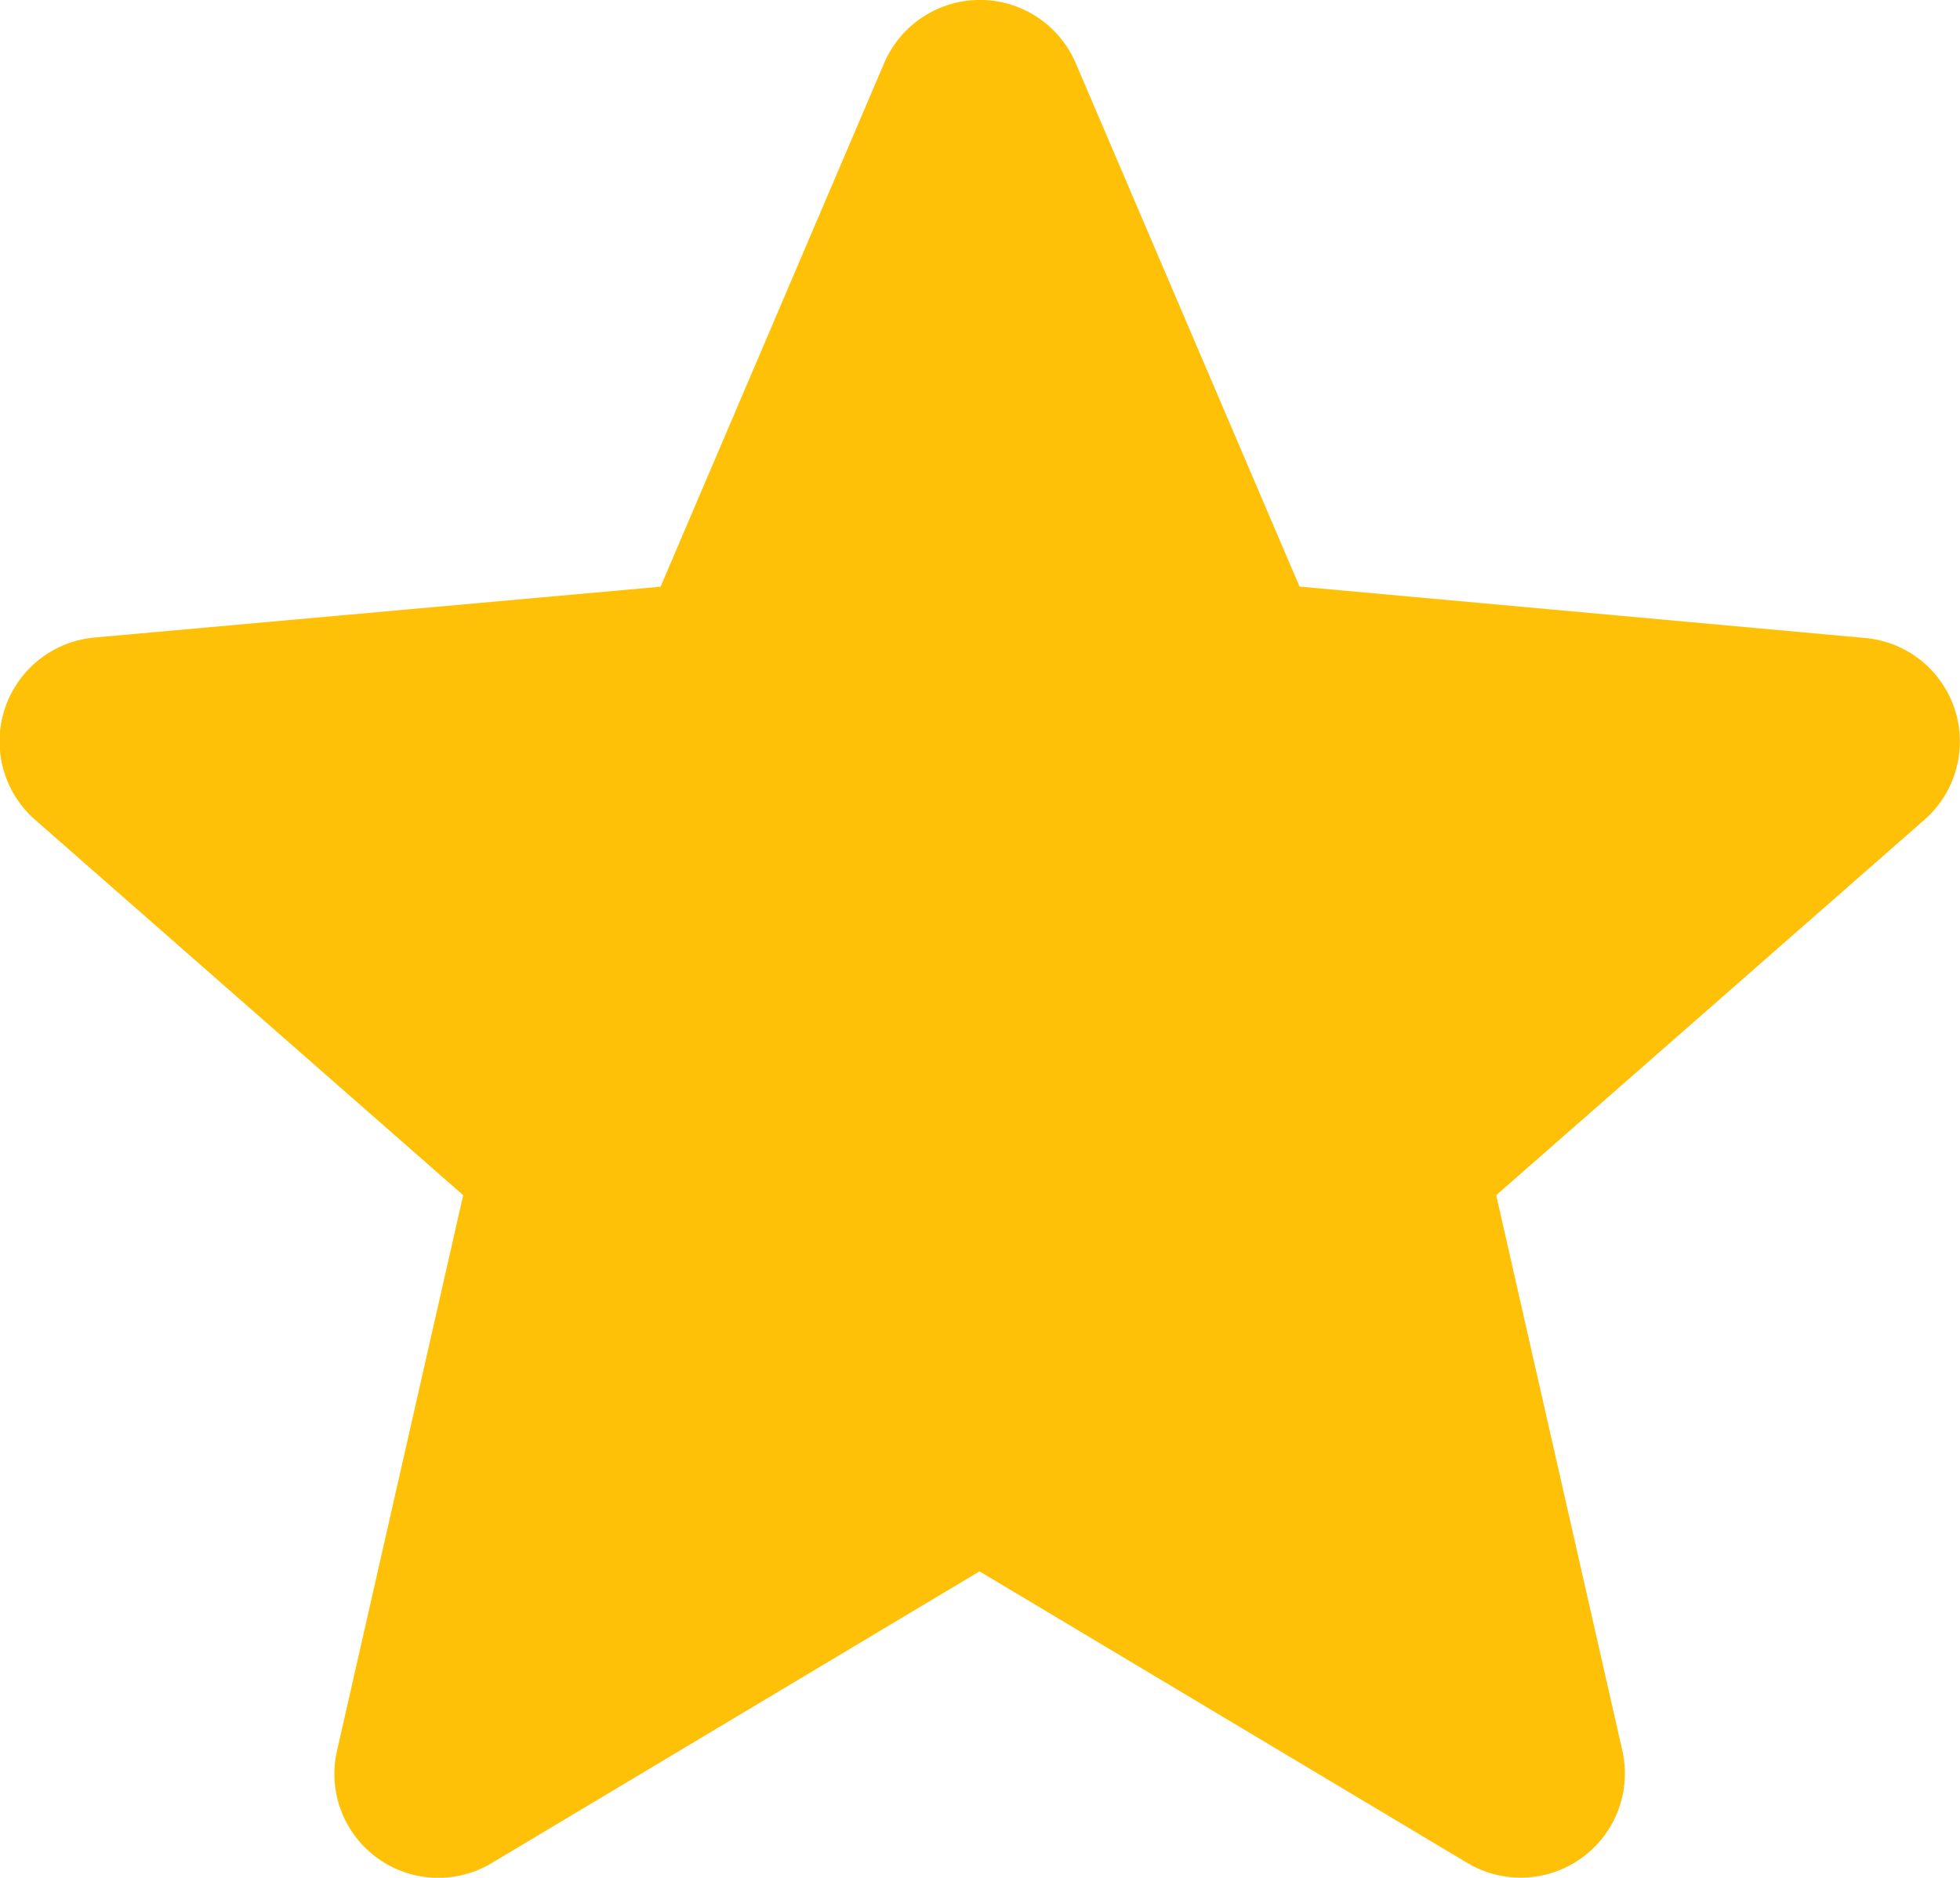 <svg xmlns="http://www.w3.org/2000/svg" width="16.008" height="15.34" viewBox="0 0 16.008 15.34">
  <path id="star_3_" data-name="star (3)" d="M15.966,6.289a.849.849,0,0,0-.732-.585l-4.62-.42L8.786,1.008a.851.851,0,0,0-1.565,0L5.395,5.285.774,5.7A.852.852,0,0,0,.291,7.193l3.492,3.063-1.03,4.536a.849.849,0,0,0,1.265.919L8,13.329l3.984,2.382a.851.851,0,0,0,1.266-.919l-1.03-4.536,3.492-3.062A.851.851,0,0,0,15.966,6.289Zm0,0" transform="translate(0 -0.492)" fill="#ffc107"/>
</svg>
